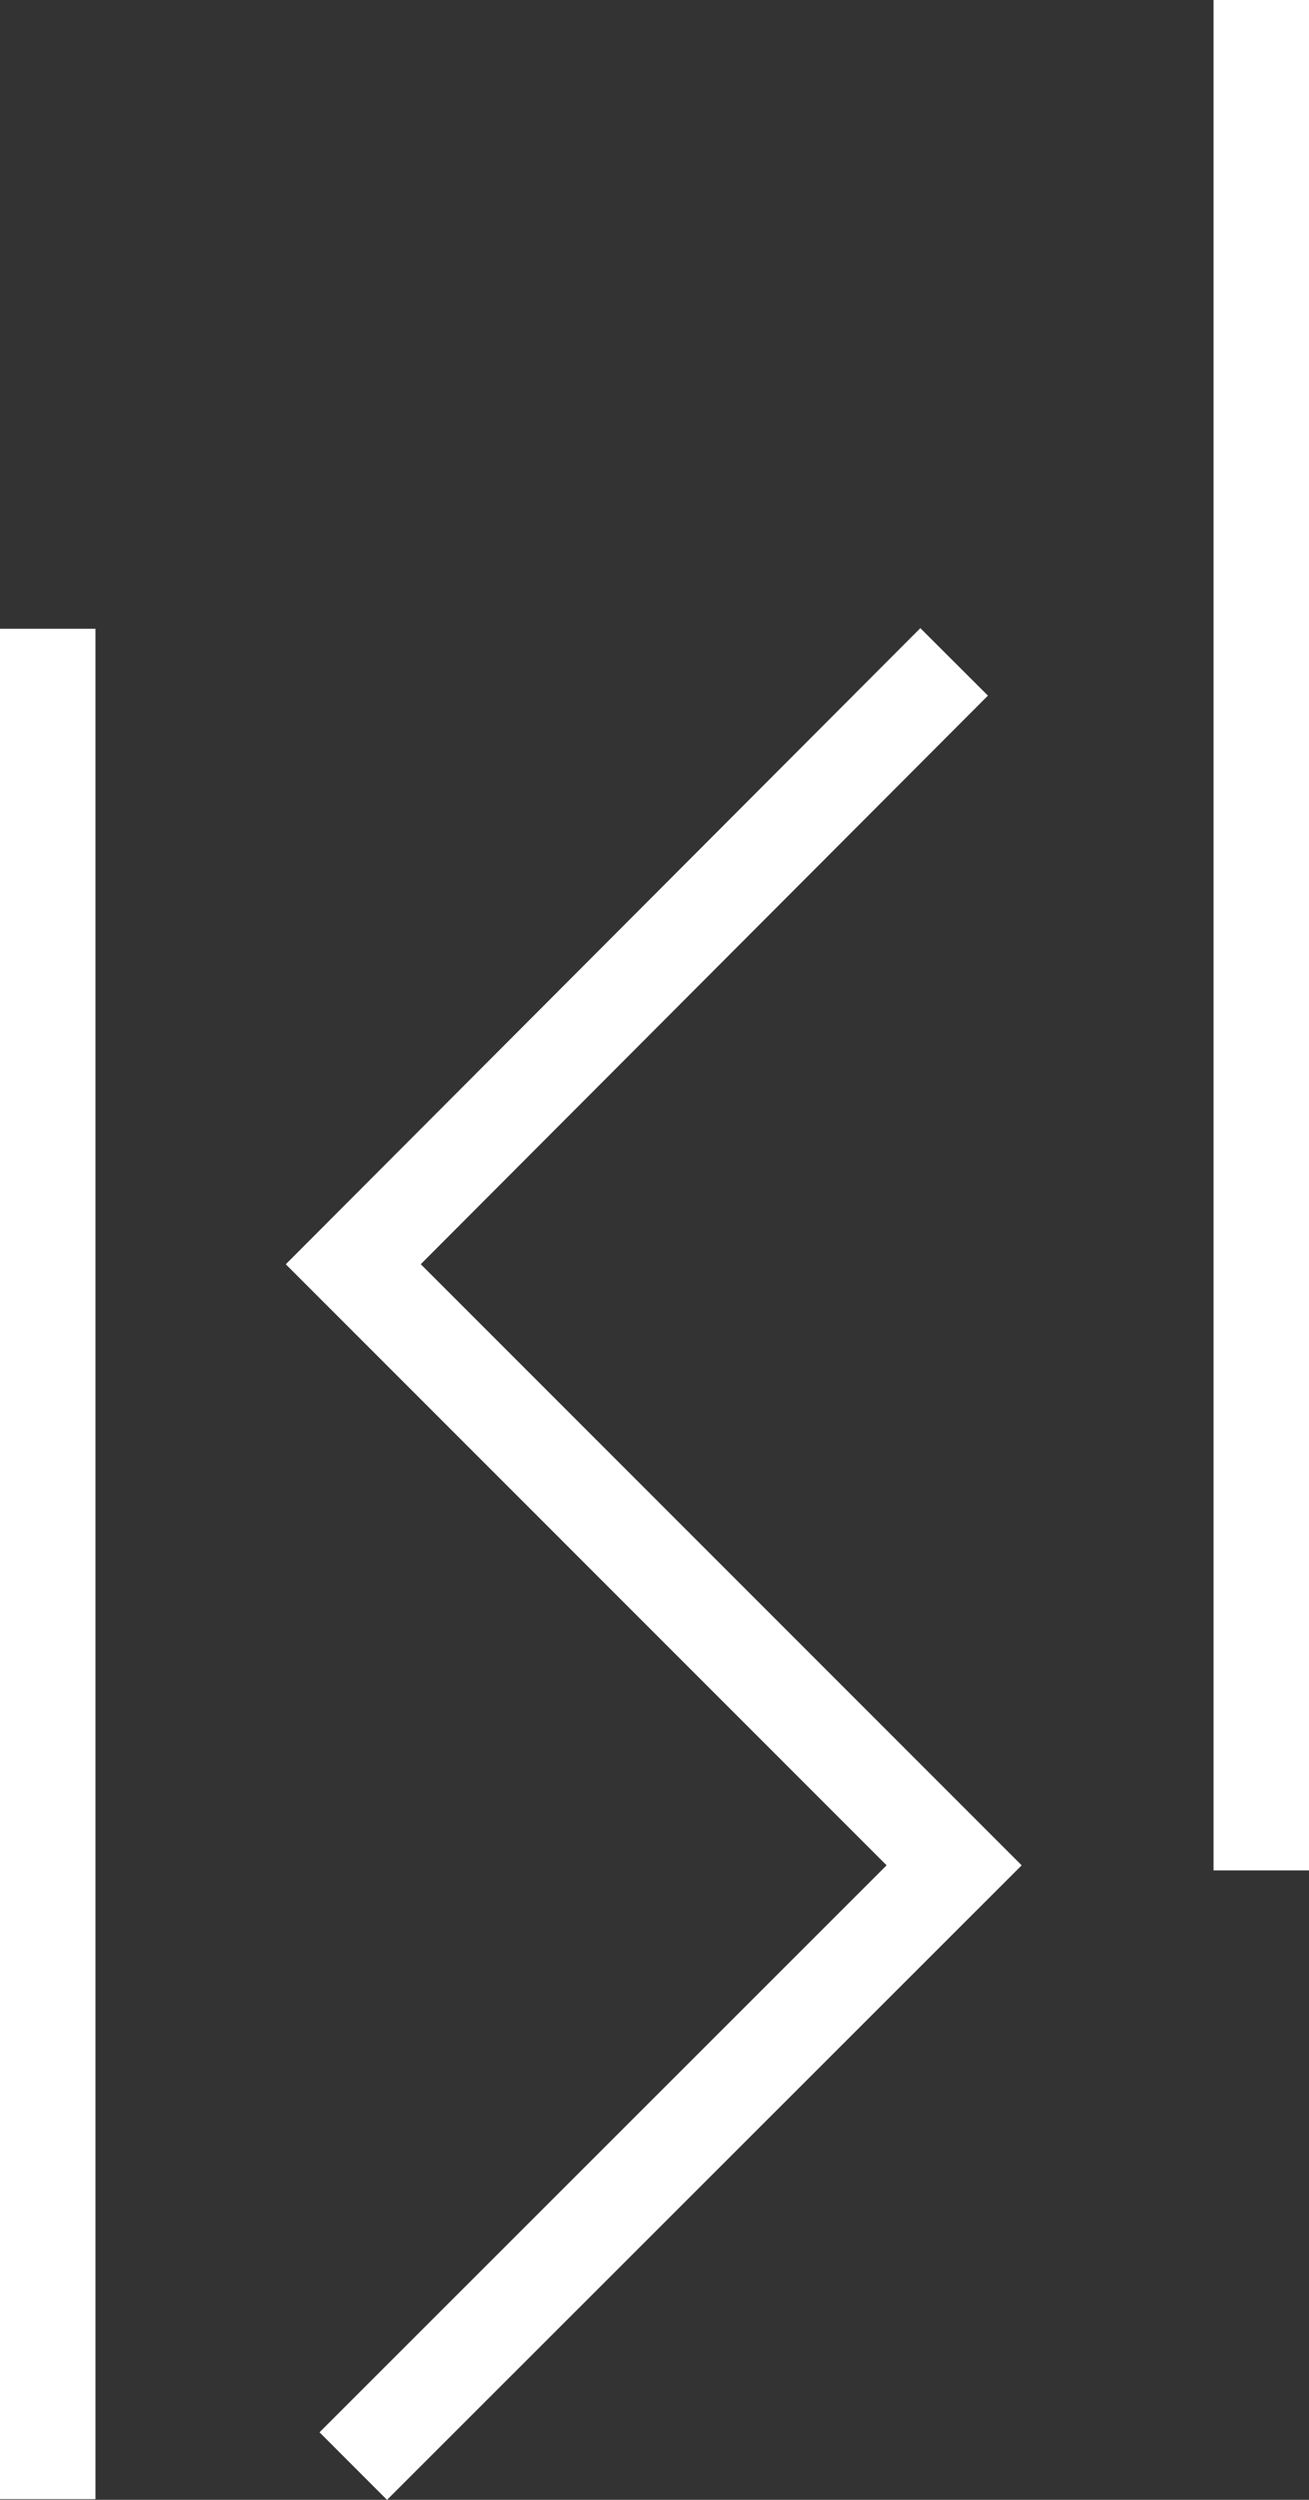 <svg xmlns="http://www.w3.org/2000/svg" viewBox="0 0 41.13 78.52"><rect x="0" y="0" width="41.13" height="78.52" fill="#333333" stroke="none"/><defs><style>.cls-1{fill:none;stroke:#fff;stroke-miterlimit:10;stroke-width:3px;}</style></defs><title>Fichier 2</title><g id="Calque_2" data-name="Calque 2"><g id="Calque_1-2" data-name="Calque 1"><line data-ignore="true" class="cls-1" x1="1.5" y1="19.75" x2="1.5" y2="78.5"/><line data-ignore="true" class="cls-1" x1="39.63" x2="39.63" y2="58.75"/><polyline class="cls-1" points="29.98 20.79 11.1 39.71 29.98 58.59 11.1 77.46"/></g></g></svg>